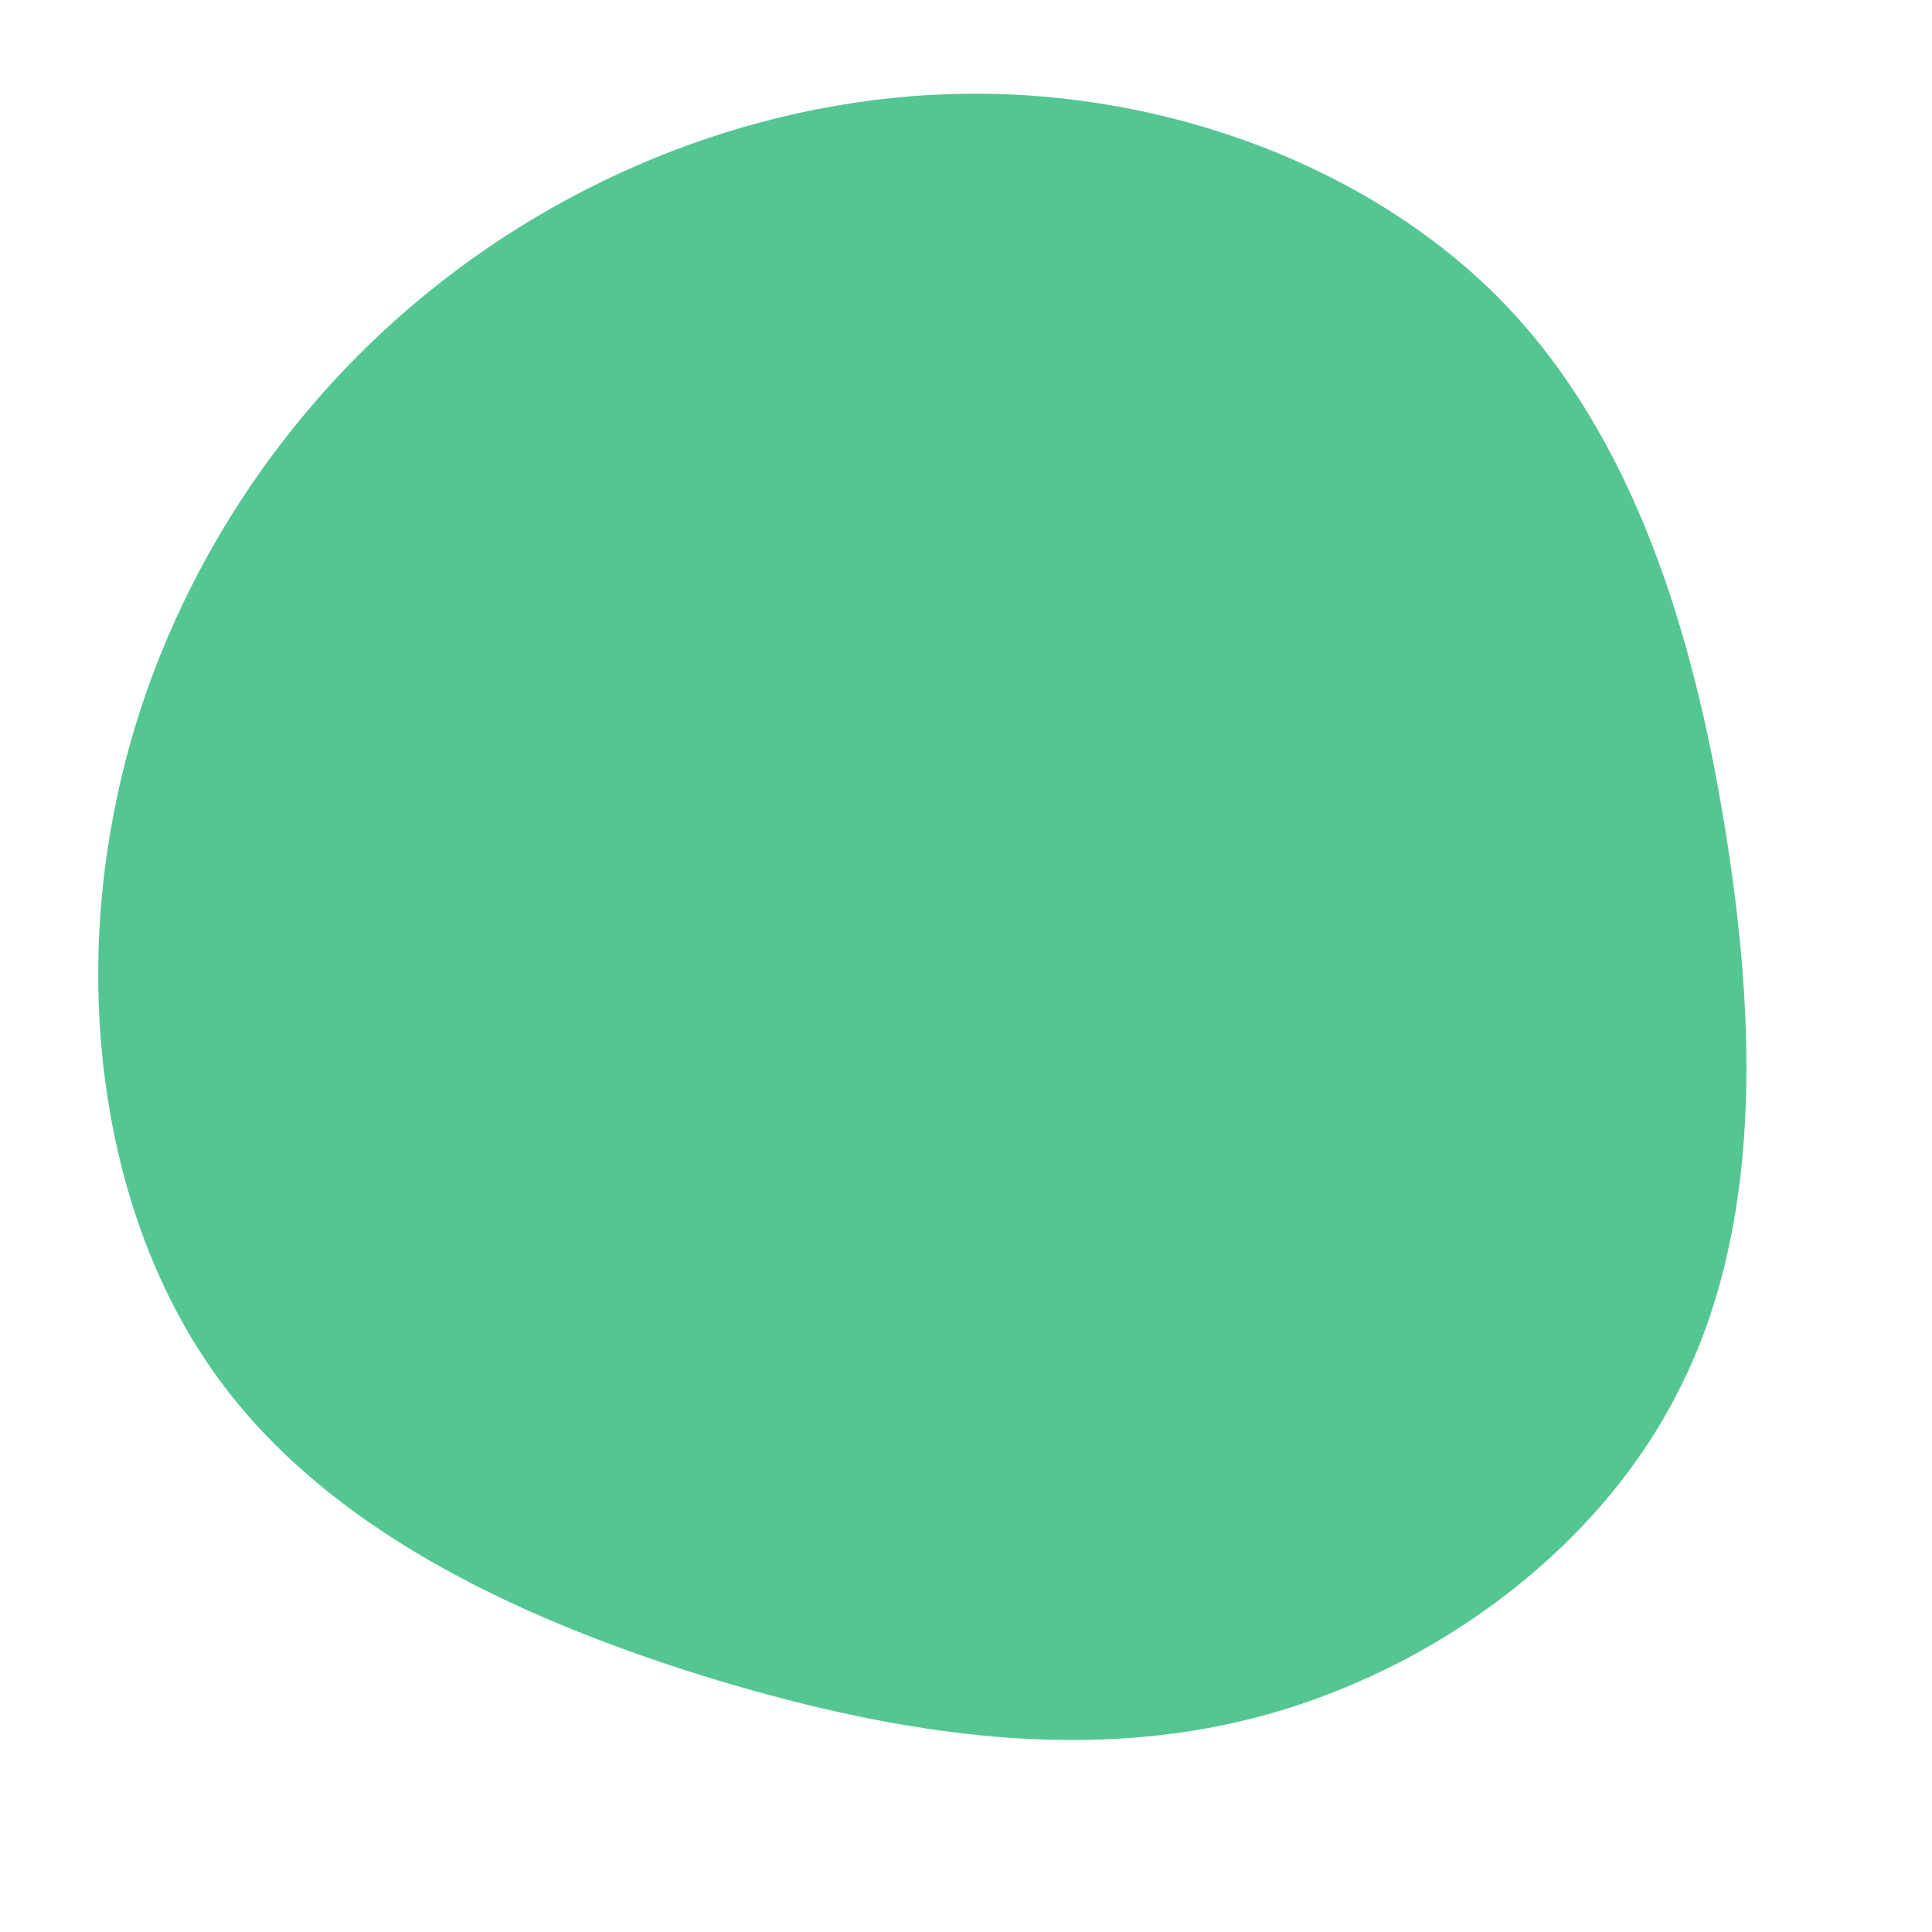 <svg viewBox="0 0 200 200" xmlns="http://www.w3.org/2000/svg">
  <path fill="#54C692" d="M55.5,-68.8C69.1,-54.8,75.3,-34.6,78.6,-14.1C81.9,6.3,82.3,27.1,73.9,43.7C65.6,60.4,48.4,73,30,77.8C11.5,82.6,-8.1,79.4,-27.5,73.4C-46.9,67.3,-66.1,58.2,-77.4,42.7C-88.7,27.2,-92.2,5.1,-88.3,-15.4C-84.5,-35.9,-73.2,-54.9,-57.3,-68.4C-41.3,-82,-20.7,-90.1,0.2,-90.3C21,-90.5,41.9,-82.7,55.5,-68.8Z" transform="translate(100 100)" />
</svg>